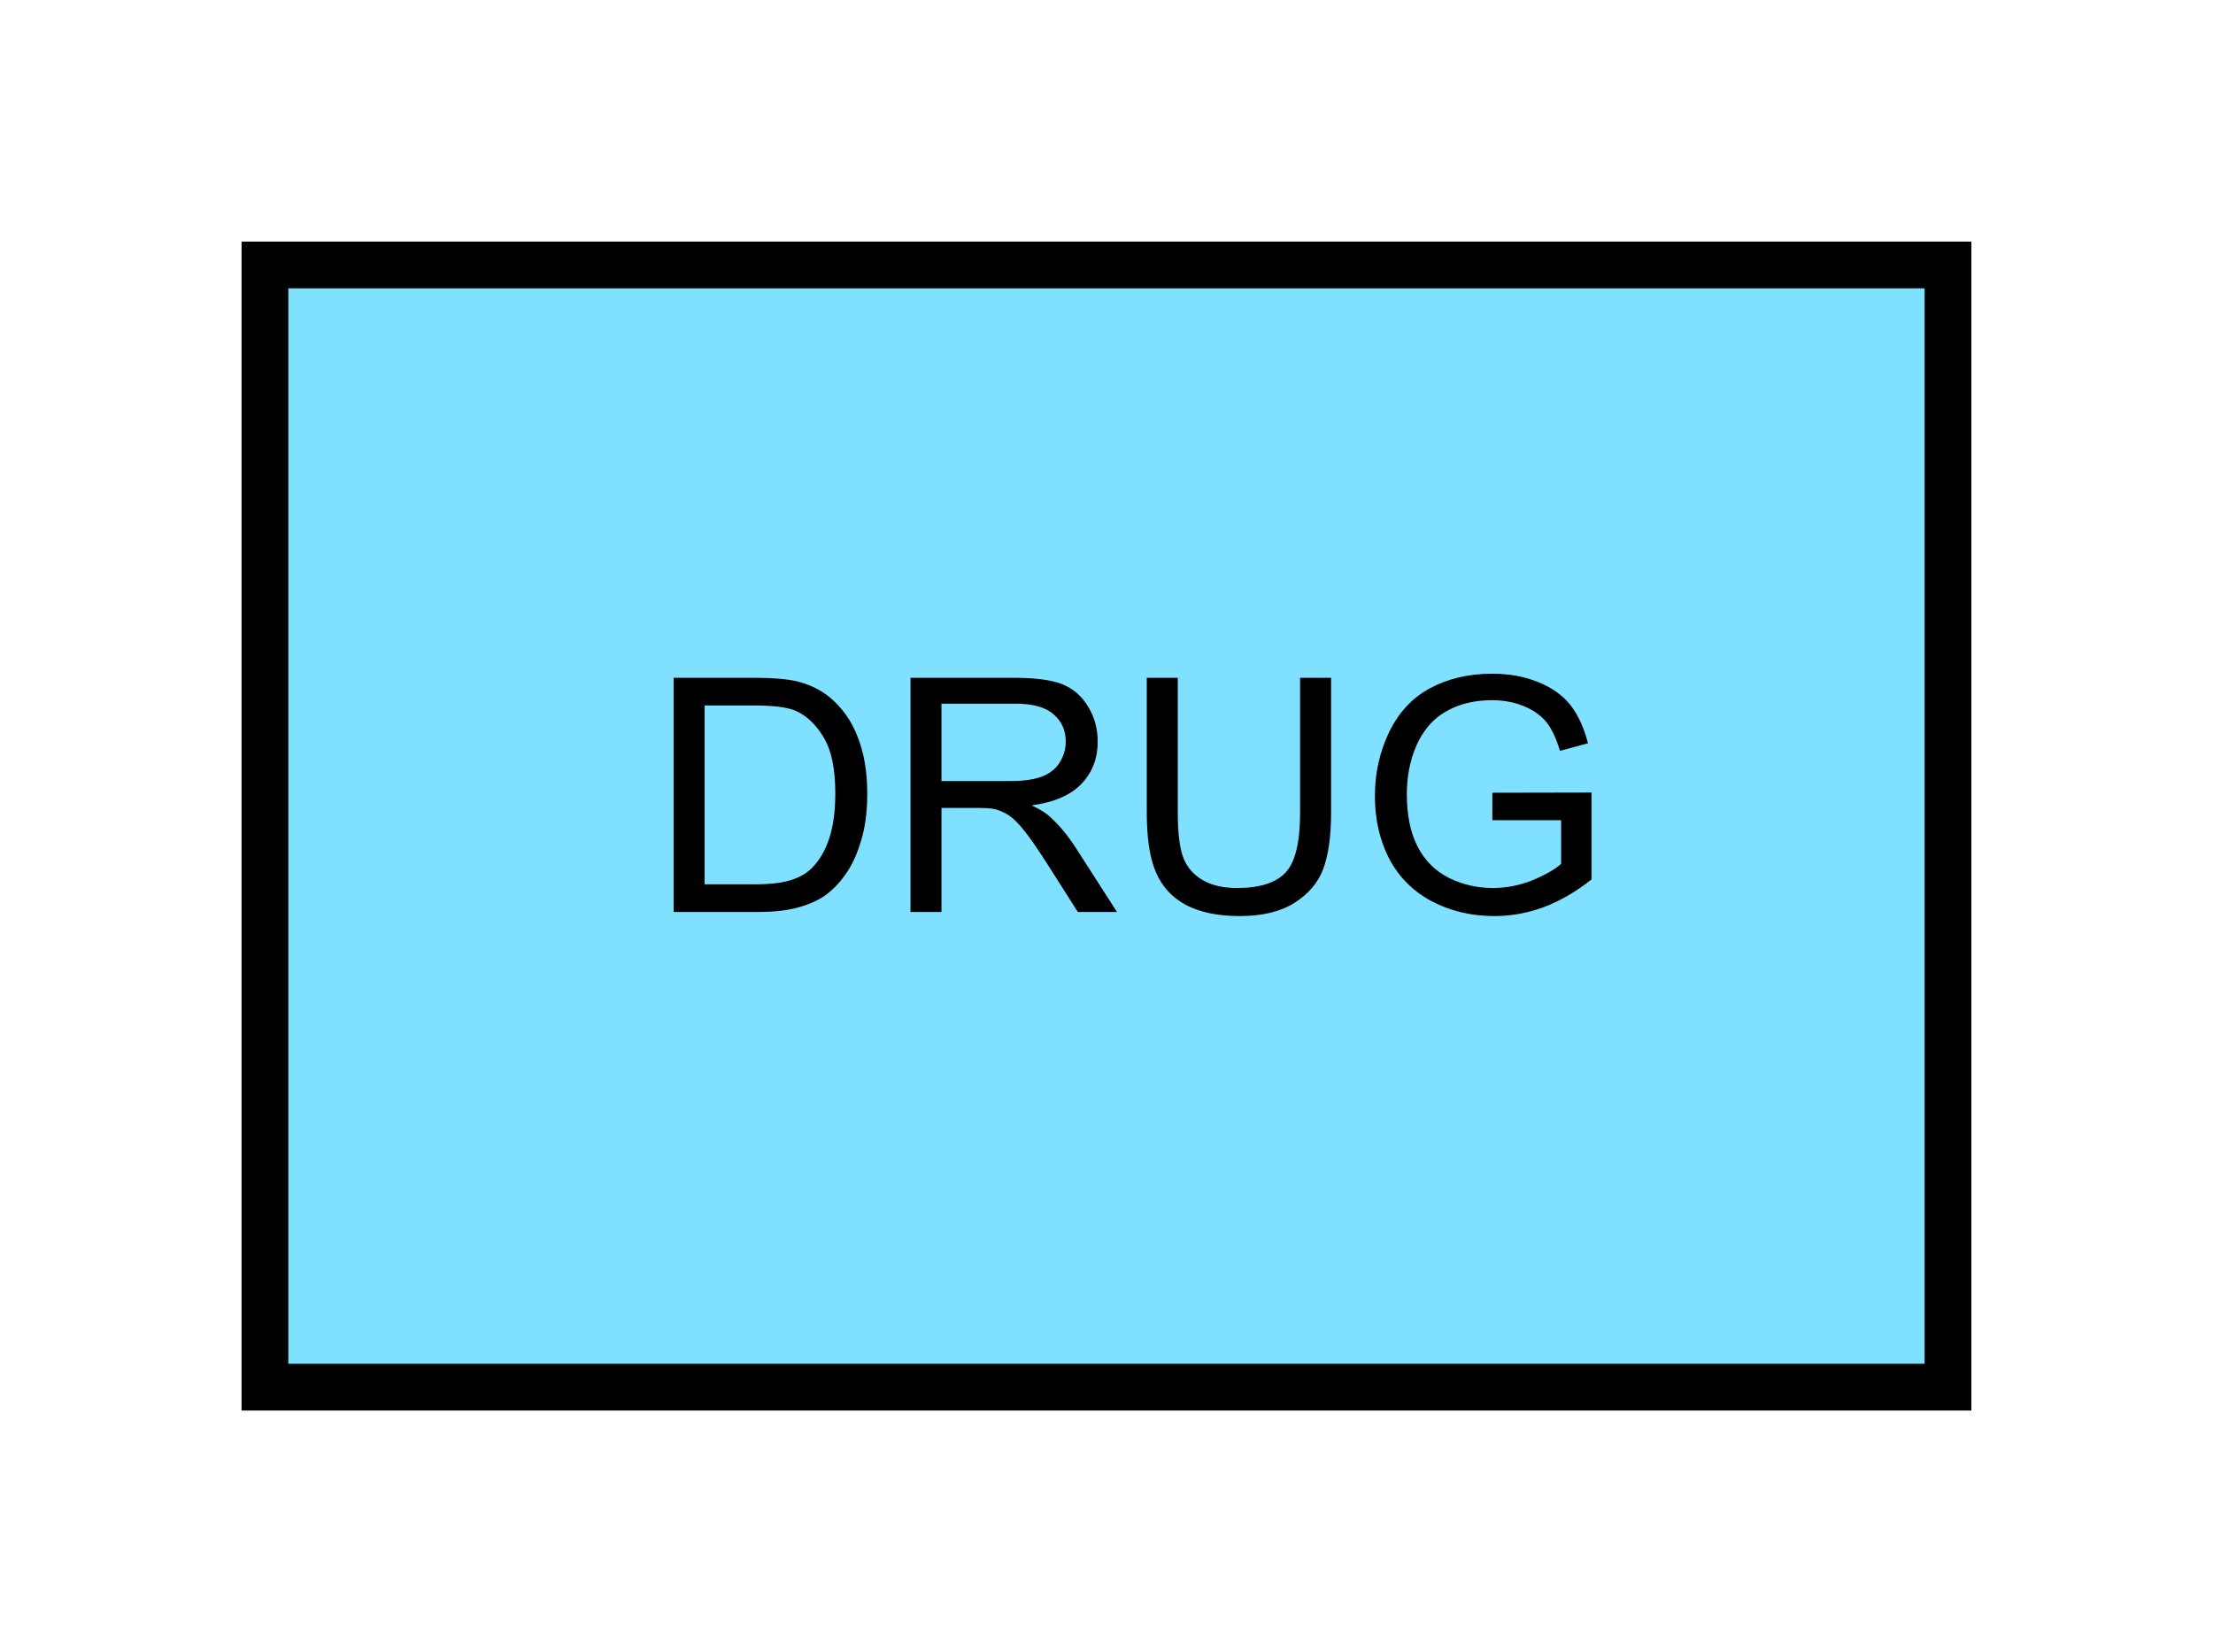 <?xml version="1.0" encoding="UTF-8" standalone="no"?>
<svg
   xmlns:dc="http://purl.org/dc/elements/1.1/"
   xmlns:cc="http://creativecommons.org/ns#"
   xmlns:rdf="http://www.w3.org/1999/02/22-rdf-syntax-ns#"
   xmlns:svg="http://www.w3.org/2000/svg"
   xmlns="http://www.w3.org/2000/svg"
   id="svg11"
   height="89.67mm"
   width="120.11mm"
   version="1.0">
  <defs
     id="defs3">
    <pattern
       y="0"
       x="0"
       height="6"
       width="6"
       patternUnits="userSpaceOnUse"
       id="EMFhbasepattern" />
  </defs>
  <path
     id="path5"
     d="  M 54.345,54.345   L 54.345,284.514   L 399.598,284.514   L 399.598,54.345   L 54.345,54.345   z "
     style="fill:#80e0ff;fill-rule:evenodd;fill-opacity:1;stroke:none;" />
  <path
     id="path7"
     d="  M 54.345,54.345   L 399.598,54.345   L 399.598,284.514   L 54.345,284.514   z "
     style="fill:none;stroke:#000000;stroke-width:9.59px;stroke-linecap:butt;stroke-linejoin:miter;stroke-miterlimit:10;stroke-dasharray:none;stroke-opacity:1;" />
  <path
     id="path9"
     d="  M 138.181,187.052   L 138.181,139.02   L 154.725,139.02   C 158.481,139.02 161.318,139.26 163.276,139.7   C 166.033,140.339 168.391,141.498 170.349,143.136   C 172.866,145.294 174.784,148.011 176.023,151.368   C 177.302,154.685 177.901,158.481 177.901,162.756   C 177.901,166.433 177.502,169.669 176.622,172.467   C 175.783,175.304 174.704,177.621 173.346,179.46   C 172.027,181.338 170.549,182.776 168.99,183.855   C 167.392,184.894 165.474,185.693 163.236,186.253   C 160.998,186.812 158.441,187.052 155.524,187.052   z  M 144.535,181.378   L 154.804,181.378   C 157.961,181.378 160.439,181.098 162.277,180.499   C 164.075,179.939 165.514,179.1 166.553,178.021   C 168.071,176.503 169.27,174.505 170.109,171.947   C 170.948,169.39 171.348,166.313 171.348,162.677   C 171.348,157.642 170.549,153.805 168.87,151.088   C 167.232,148.411 165.234,146.573 162.876,145.654   C 161.158,145.014 158.441,144.695 154.645,144.695   L 144.535,144.695   z  M 186.772,187.052   L 186.772,139.02   L 208.071,139.02   C 212.347,139.02 215.623,139.46 217.821,140.299   C 220.059,141.178 221.857,142.697 223.176,144.894   C 224.534,147.052 225.174,149.49 225.174,152.127   C 225.174,155.524 224.095,158.401 221.857,160.758   C 219.659,163.076 216.263,164.555 211.627,165.194   C 213.346,165.993 214.624,166.792 215.463,167.592   C 217.342,169.31 219.1,171.428 220.738,173.985   L 229.13,187.052   L 221.098,187.052   L 214.744,177.062   C 212.906,174.185 211.388,171.987 210.149,170.429   C 208.95,168.91 207.871,167.831 206.952,167.232   C 205.993,166.633 205.034,166.193 204.035,165.953   C 203.316,165.793 202.157,165.713 200.479,165.713   L 193.126,165.713   L 193.126,187.052   z  M 193.126,160.199   L 206.792,160.199   C 209.709,160.239 211.987,159.919 213.625,159.32   C 215.264,158.72 216.502,157.761 217.342,156.443   C 218.181,155.124 218.62,153.686 218.62,152.127   C 218.62,149.849 217.821,147.971 216.143,146.533   C 214.504,145.054 211.907,144.335 208.351,144.335   L 193.126,144.335   z  M 266.692,139.02   L 273.046,139.02   L 273.046,166.792   C 273.046,171.588 272.486,175.424 271.407,178.301   C 270.328,181.138 268.33,183.416 265.493,185.214   C 262.616,187.012 258.9,187.891 254.264,187.891   C 249.749,187.891 246.073,187.092 243.196,185.573   C 240.358,184.015 238.32,181.777 237.082,178.82   C 235.843,175.903 235.244,171.867 235.244,166.792   L 235.244,139.02   L 241.597,139.02   L 241.597,166.752   C 241.597,170.908 241.997,173.985 242.756,175.983   C 243.555,177.941 244.874,179.46 246.752,180.539   C 248.67,181.617 250.988,182.137 253.705,182.137   C 258.38,182.137 261.697,181.098 263.695,178.98   C 265.693,176.862 266.692,172.786 266.692,166.752   z  M 306.132,168.231   L 306.132,162.597   L 326.472,162.557   L 326.472,180.379   C 323.355,182.856 320.118,184.734 316.802,186.013   C 313.485,187.252 310.088,187.891 306.572,187.891   C 301.857,187.891 297.581,186.892 293.705,184.854   C 289.869,182.816 286.952,179.899 284.954,176.103   C 282.996,172.267 282.037,167.991 282.037,163.276   C 282.037,158.601 282.996,154.245 284.954,150.169   C 286.912,146.133 289.709,143.096 293.385,141.138   C 297.061,139.18 301.297,138.181 306.092,138.181   C 309.569,138.181 312.686,138.741 315.523,139.899   C 318.32,141.018 320.518,142.577 322.116,144.575   C 323.715,146.613 324.913,149.21 325.753,152.447   L 319.998,154.005   C 319.279,151.568 318.4,149.65 317.321,148.251   C 316.242,146.852 314.724,145.734 312.726,144.894   C 310.768,144.055 308.53,143.616 306.132,143.616   C 303.215,143.616 300.698,144.095 298.58,144.974   C 296.462,145.853 294.744,147.012 293.425,148.451   C 292.146,149.889 291.147,151.488 290.428,153.206   C 289.189,156.163 288.59,159.4 288.59,162.876   C 288.59,167.152 289.309,170.748 290.788,173.625   C 292.266,176.503 294.424,178.66 297.221,180.059   C 300.058,181.458 303.055,182.137 306.212,182.137   C 308.969,182.137 311.647,181.617 314.284,180.579   C 316.882,179.5 318.88,178.381 320.238,177.182   L 320.238,168.231   z "
     style="fill:#000000;fill-rule:evenodd;fill-opacity:1;stroke:none;" />
</svg>
